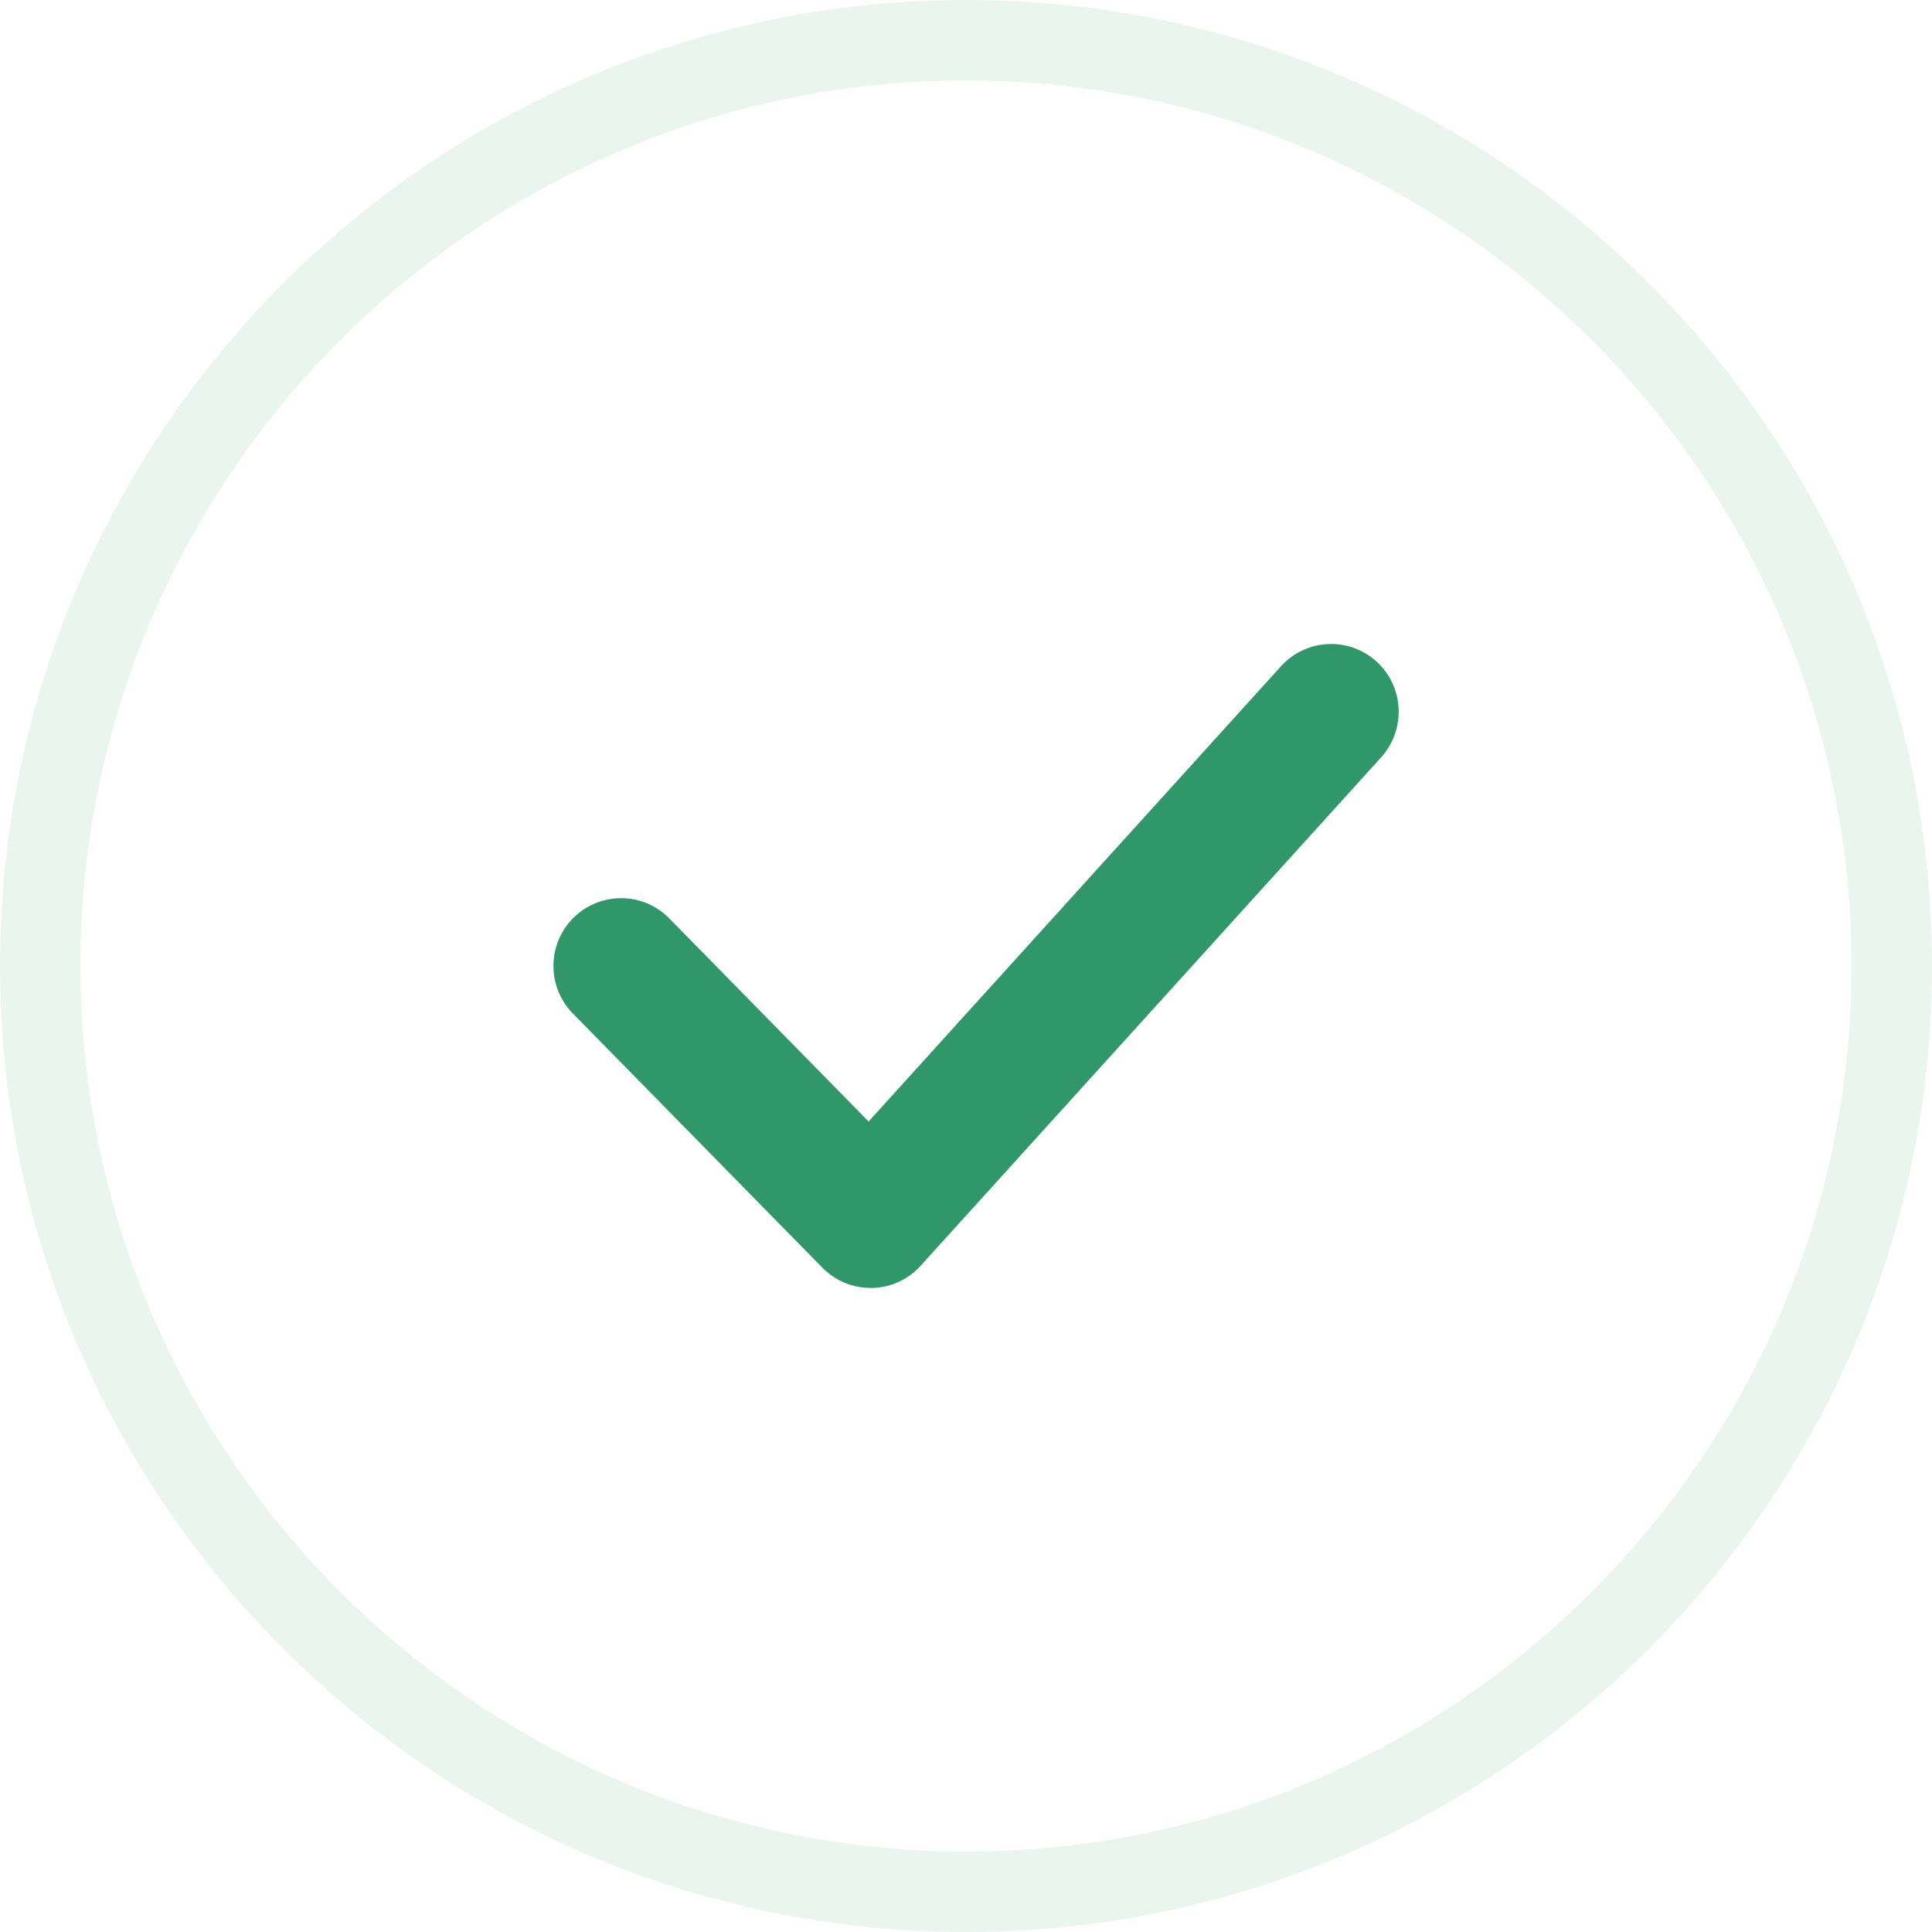 <svg width="96" height="96" viewBox="0 0 96 96" fill="none" xmlns="http://www.w3.org/2000/svg">
<g clip-path="url(#clip0_1307_20205)">
<path opacity="0.1" d="M48 94C22.639 94 2 73.364 2 48C2 22.64 22.64 2 48 2C73.364 2 94 22.639 94 48C94 73.364 73.364 94 48 94Z" stroke="#2F976A" stroke-width="4"/>
<path d="M43.259 63.997C42.358 63.997 41.498 63.636 40.863 62.99L28.464 50.358C27.164 49.031 27.18 46.902 28.504 45.596C29.828 44.295 31.955 44.309 33.256 45.636L43.161 55.727L63.655 33.102C64.908 31.725 67.032 31.627 68.399 32.873C69.773 34.123 69.874 36.252 68.627 37.633L45.745 62.895C45.124 63.582 44.25 63.98 43.326 64C43.302 63.997 43.282 63.997 43.259 63.997Z" fill="#2F976A"/>
</g>
<defs>
<clipPath id="clip0_1307_20205">
<rect width="96" height="96" fill="white"/>
</clipPath>
</defs>
</svg>
